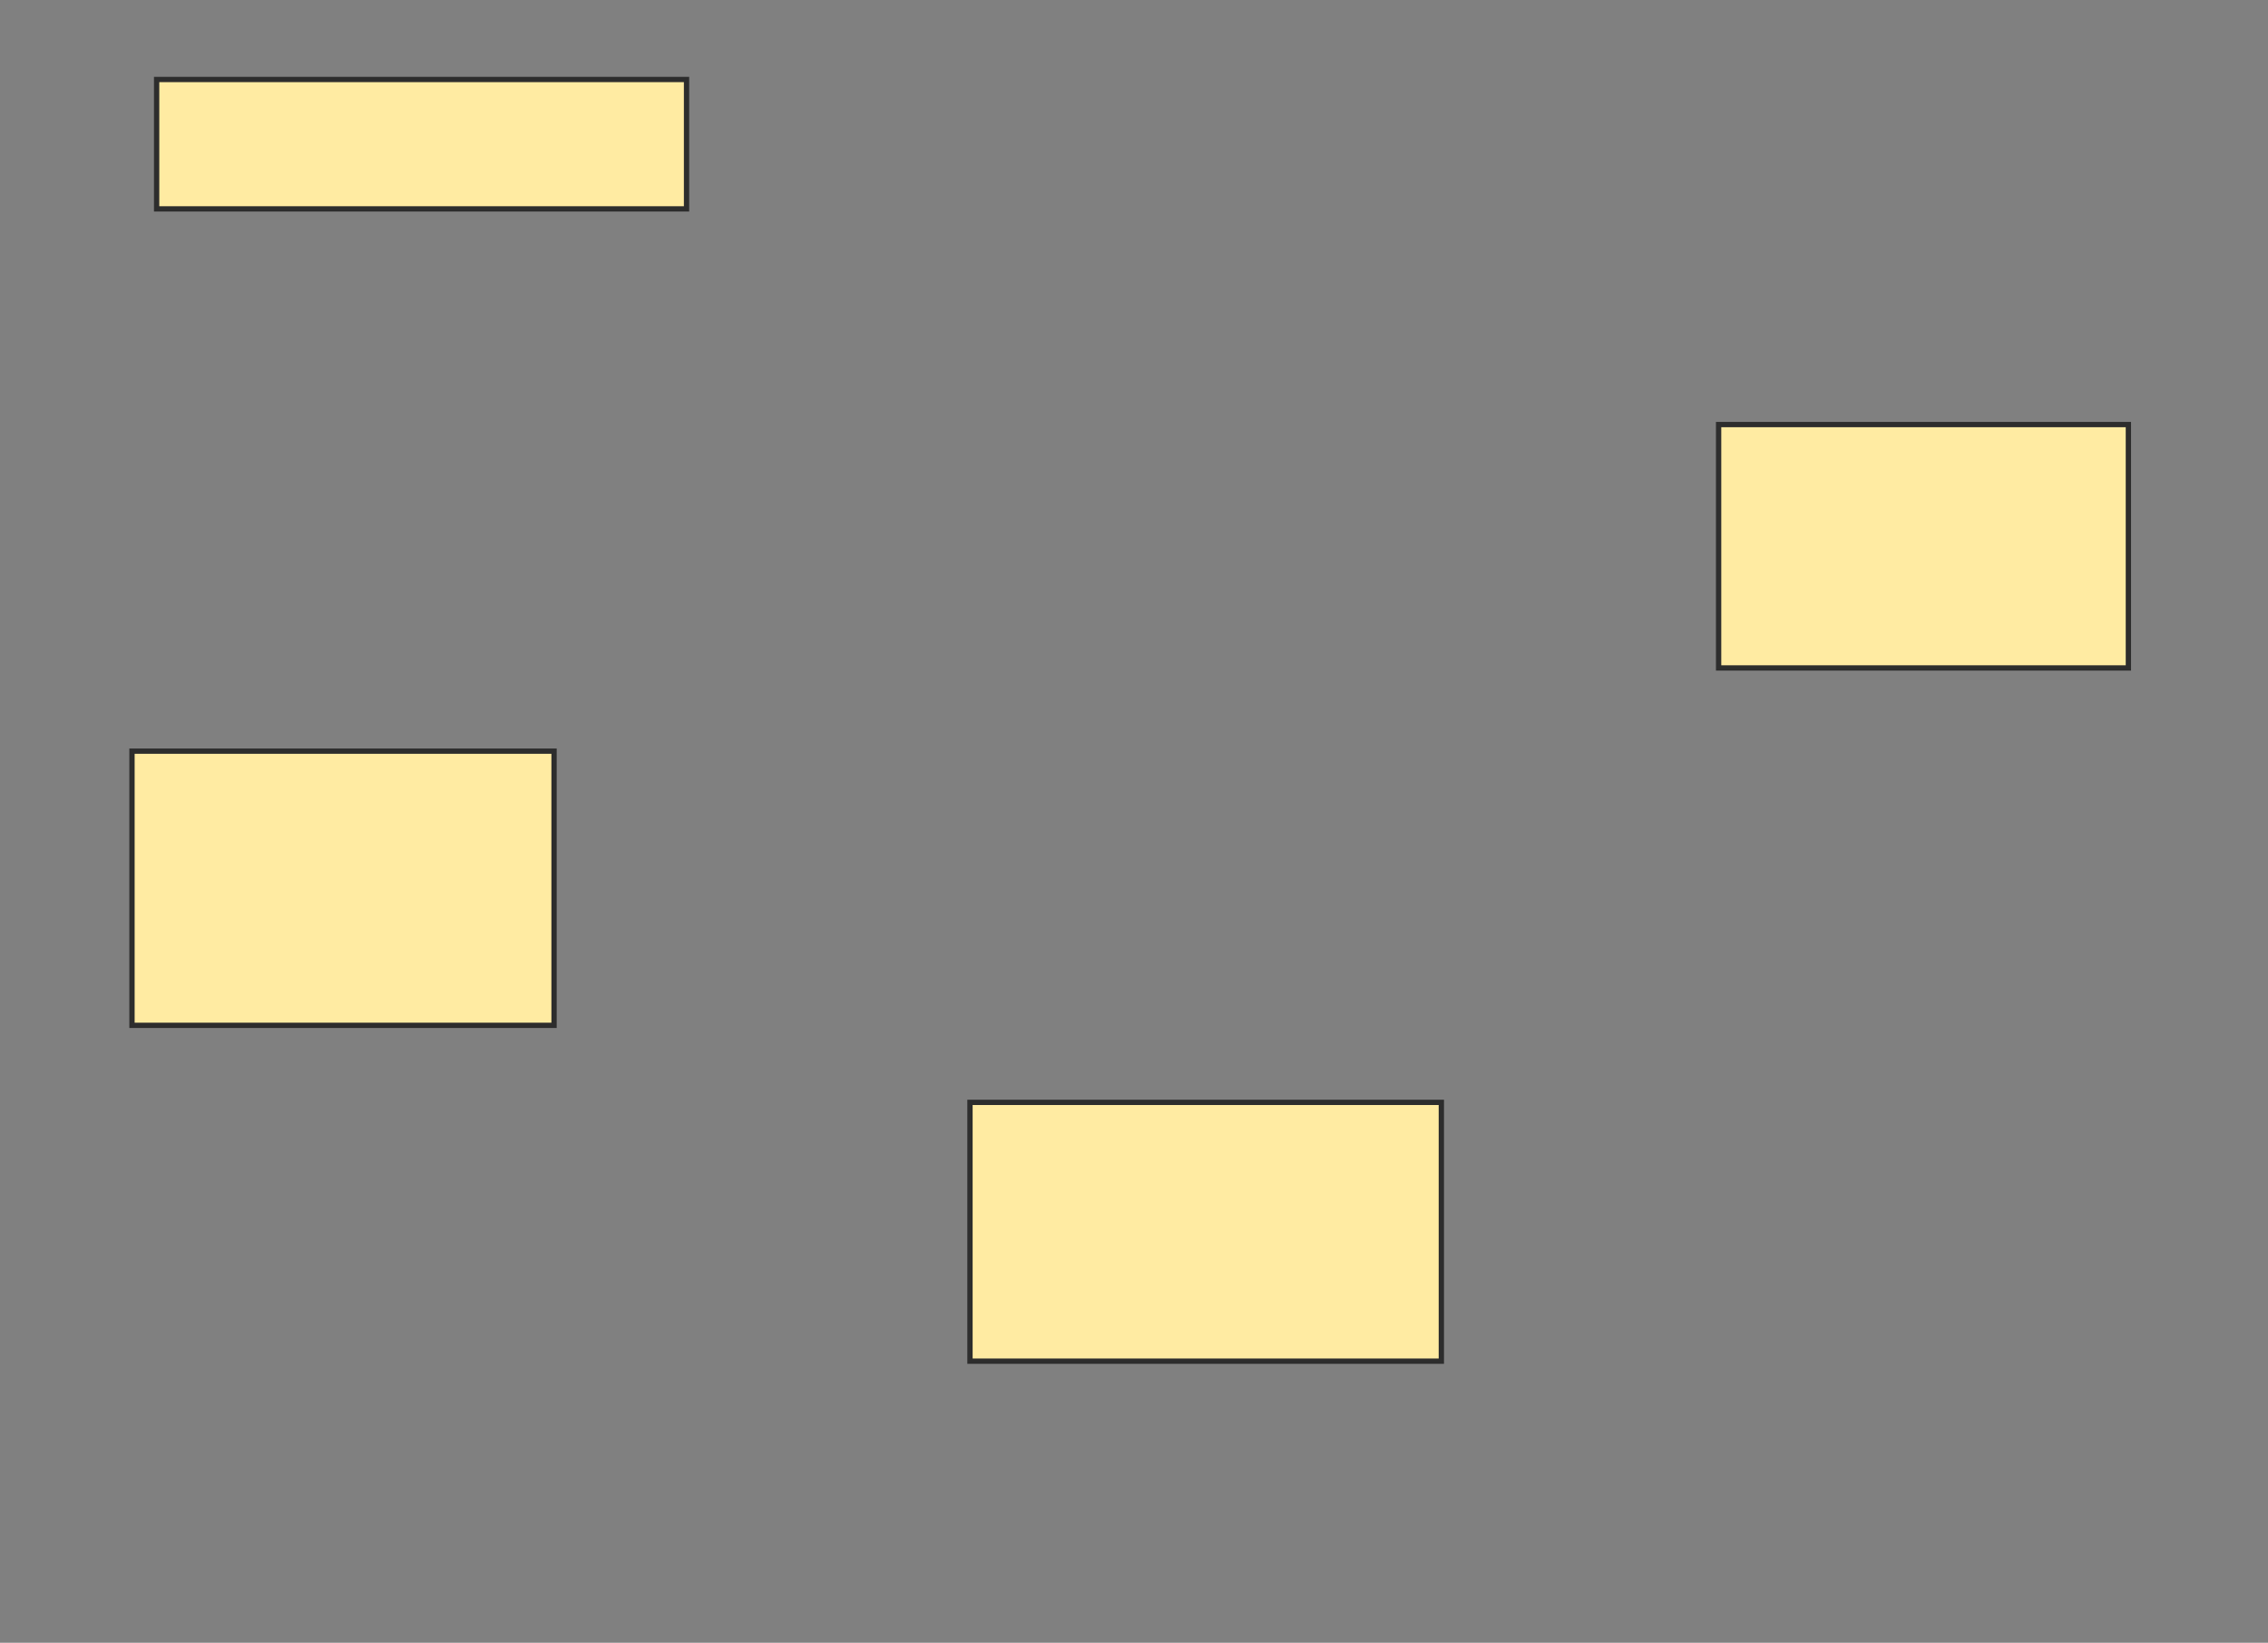 <svg xmlns="http://www.w3.org/2000/svg" width="428" height="310">
 <rect width="100%" height="100%" fill="#808080" stroke="none"/>
 <!-- Created with Image Occlusion Enhanced -->
 <g>
  <title>Labels</title>
 </g>
 <g>
  <title>Masks</title>
  <rect fill="#FFEBA2" stroke="#2D2D2D" x="29.558" y="15" width="100" height="24.419" id="3de28f28a5ae4f8d82df3cfb37b44803-ao-1"/>
  <rect fill="#FFEBA2" stroke="#2D2D2D" x="24.907" y="141.744" width="79.651" height="51.744" id="3de28f28a5ae4f8d82df3cfb37b44803-ao-2"/>
  
  <rect fill="#FFEBA2" stroke="#2D2D2D" x="324.326" y="80.116" width="77.326" height="45.93" id="3de28f28a5ae4f8d82df3cfb37b44803-ao-4"/>
  <rect id="3de28f28a5ae4f8d82df3cfb37b44803-ao-5" height="48.837" width="88.953" y="208.023" x="183.047" stroke="#2D2D2D" fill="#FFEBA2"/>
 </g>
</svg>